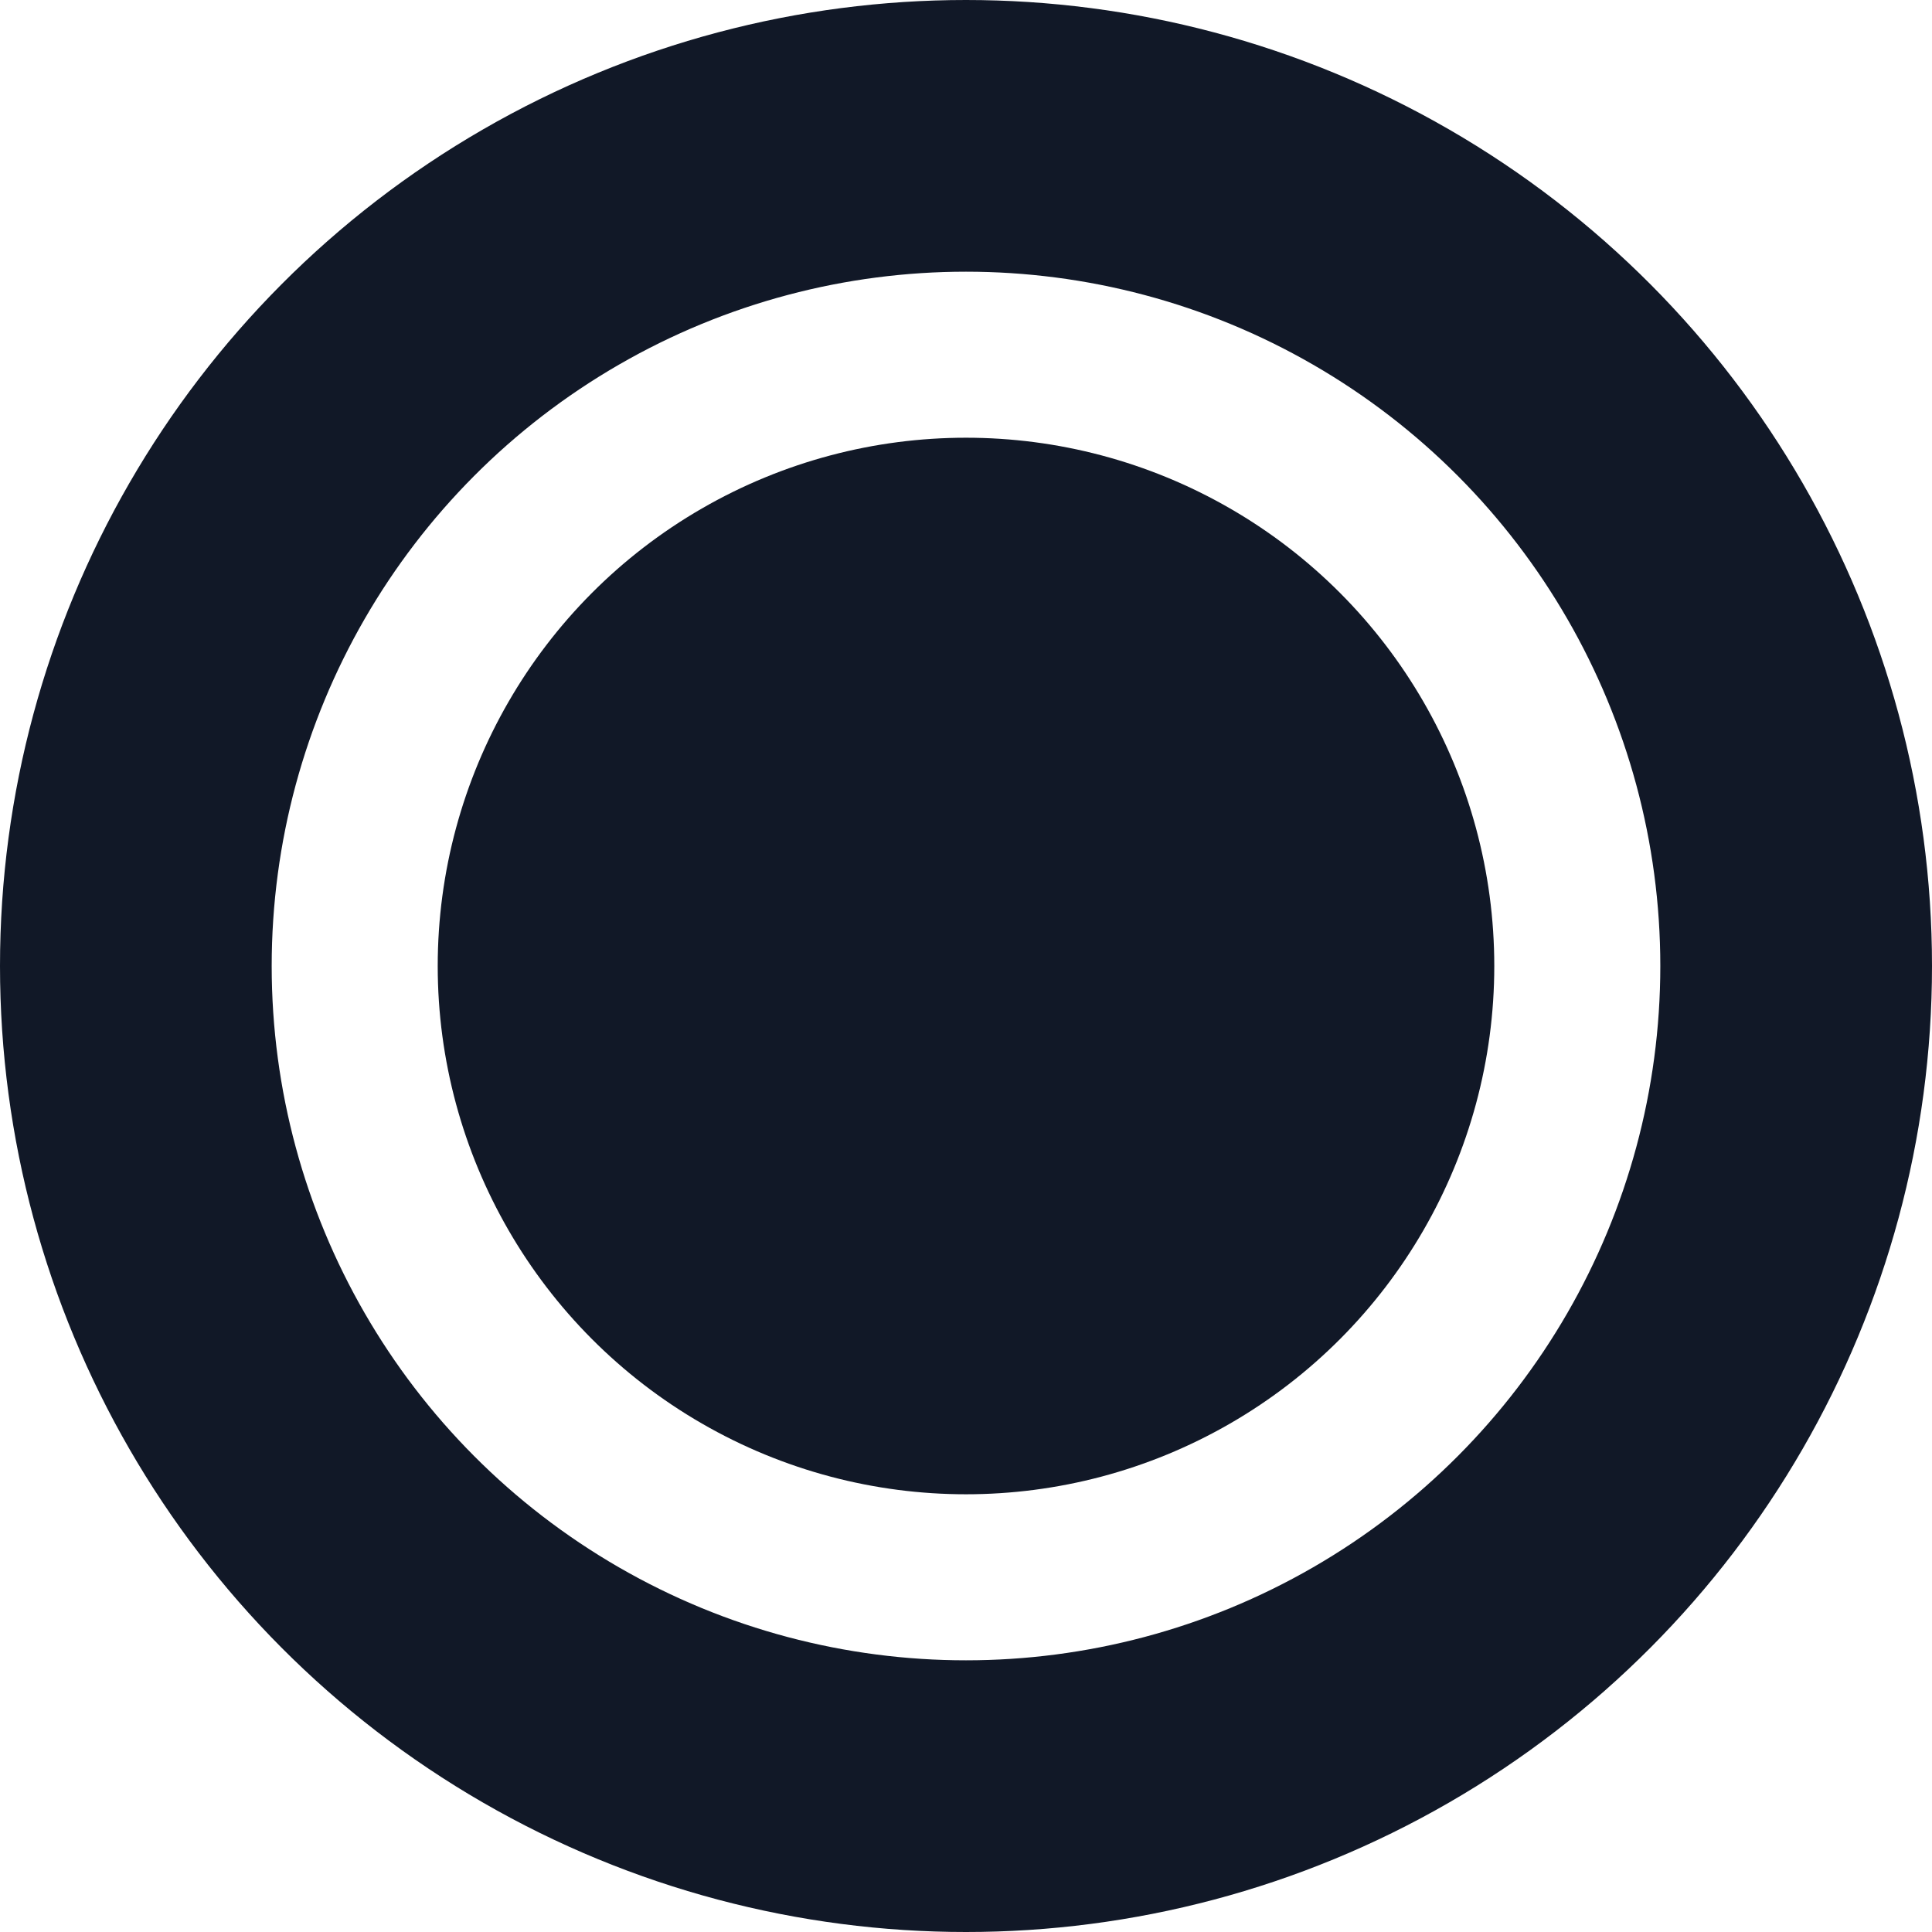 <?xml version="1.0" encoding="UTF-8"?>
<svg width="512" height="512" viewBox="0 0 512 512" xmlns="http://www.w3.org/2000/svg">
  <title>Briko Icon (mono)</title>
  <circle cx="256" cy="256" r="220" fill="none" stroke="#111827" stroke-width="72" />
  <circle cx="256" cy="256" r="140" fill="#111827" />
</svg>
